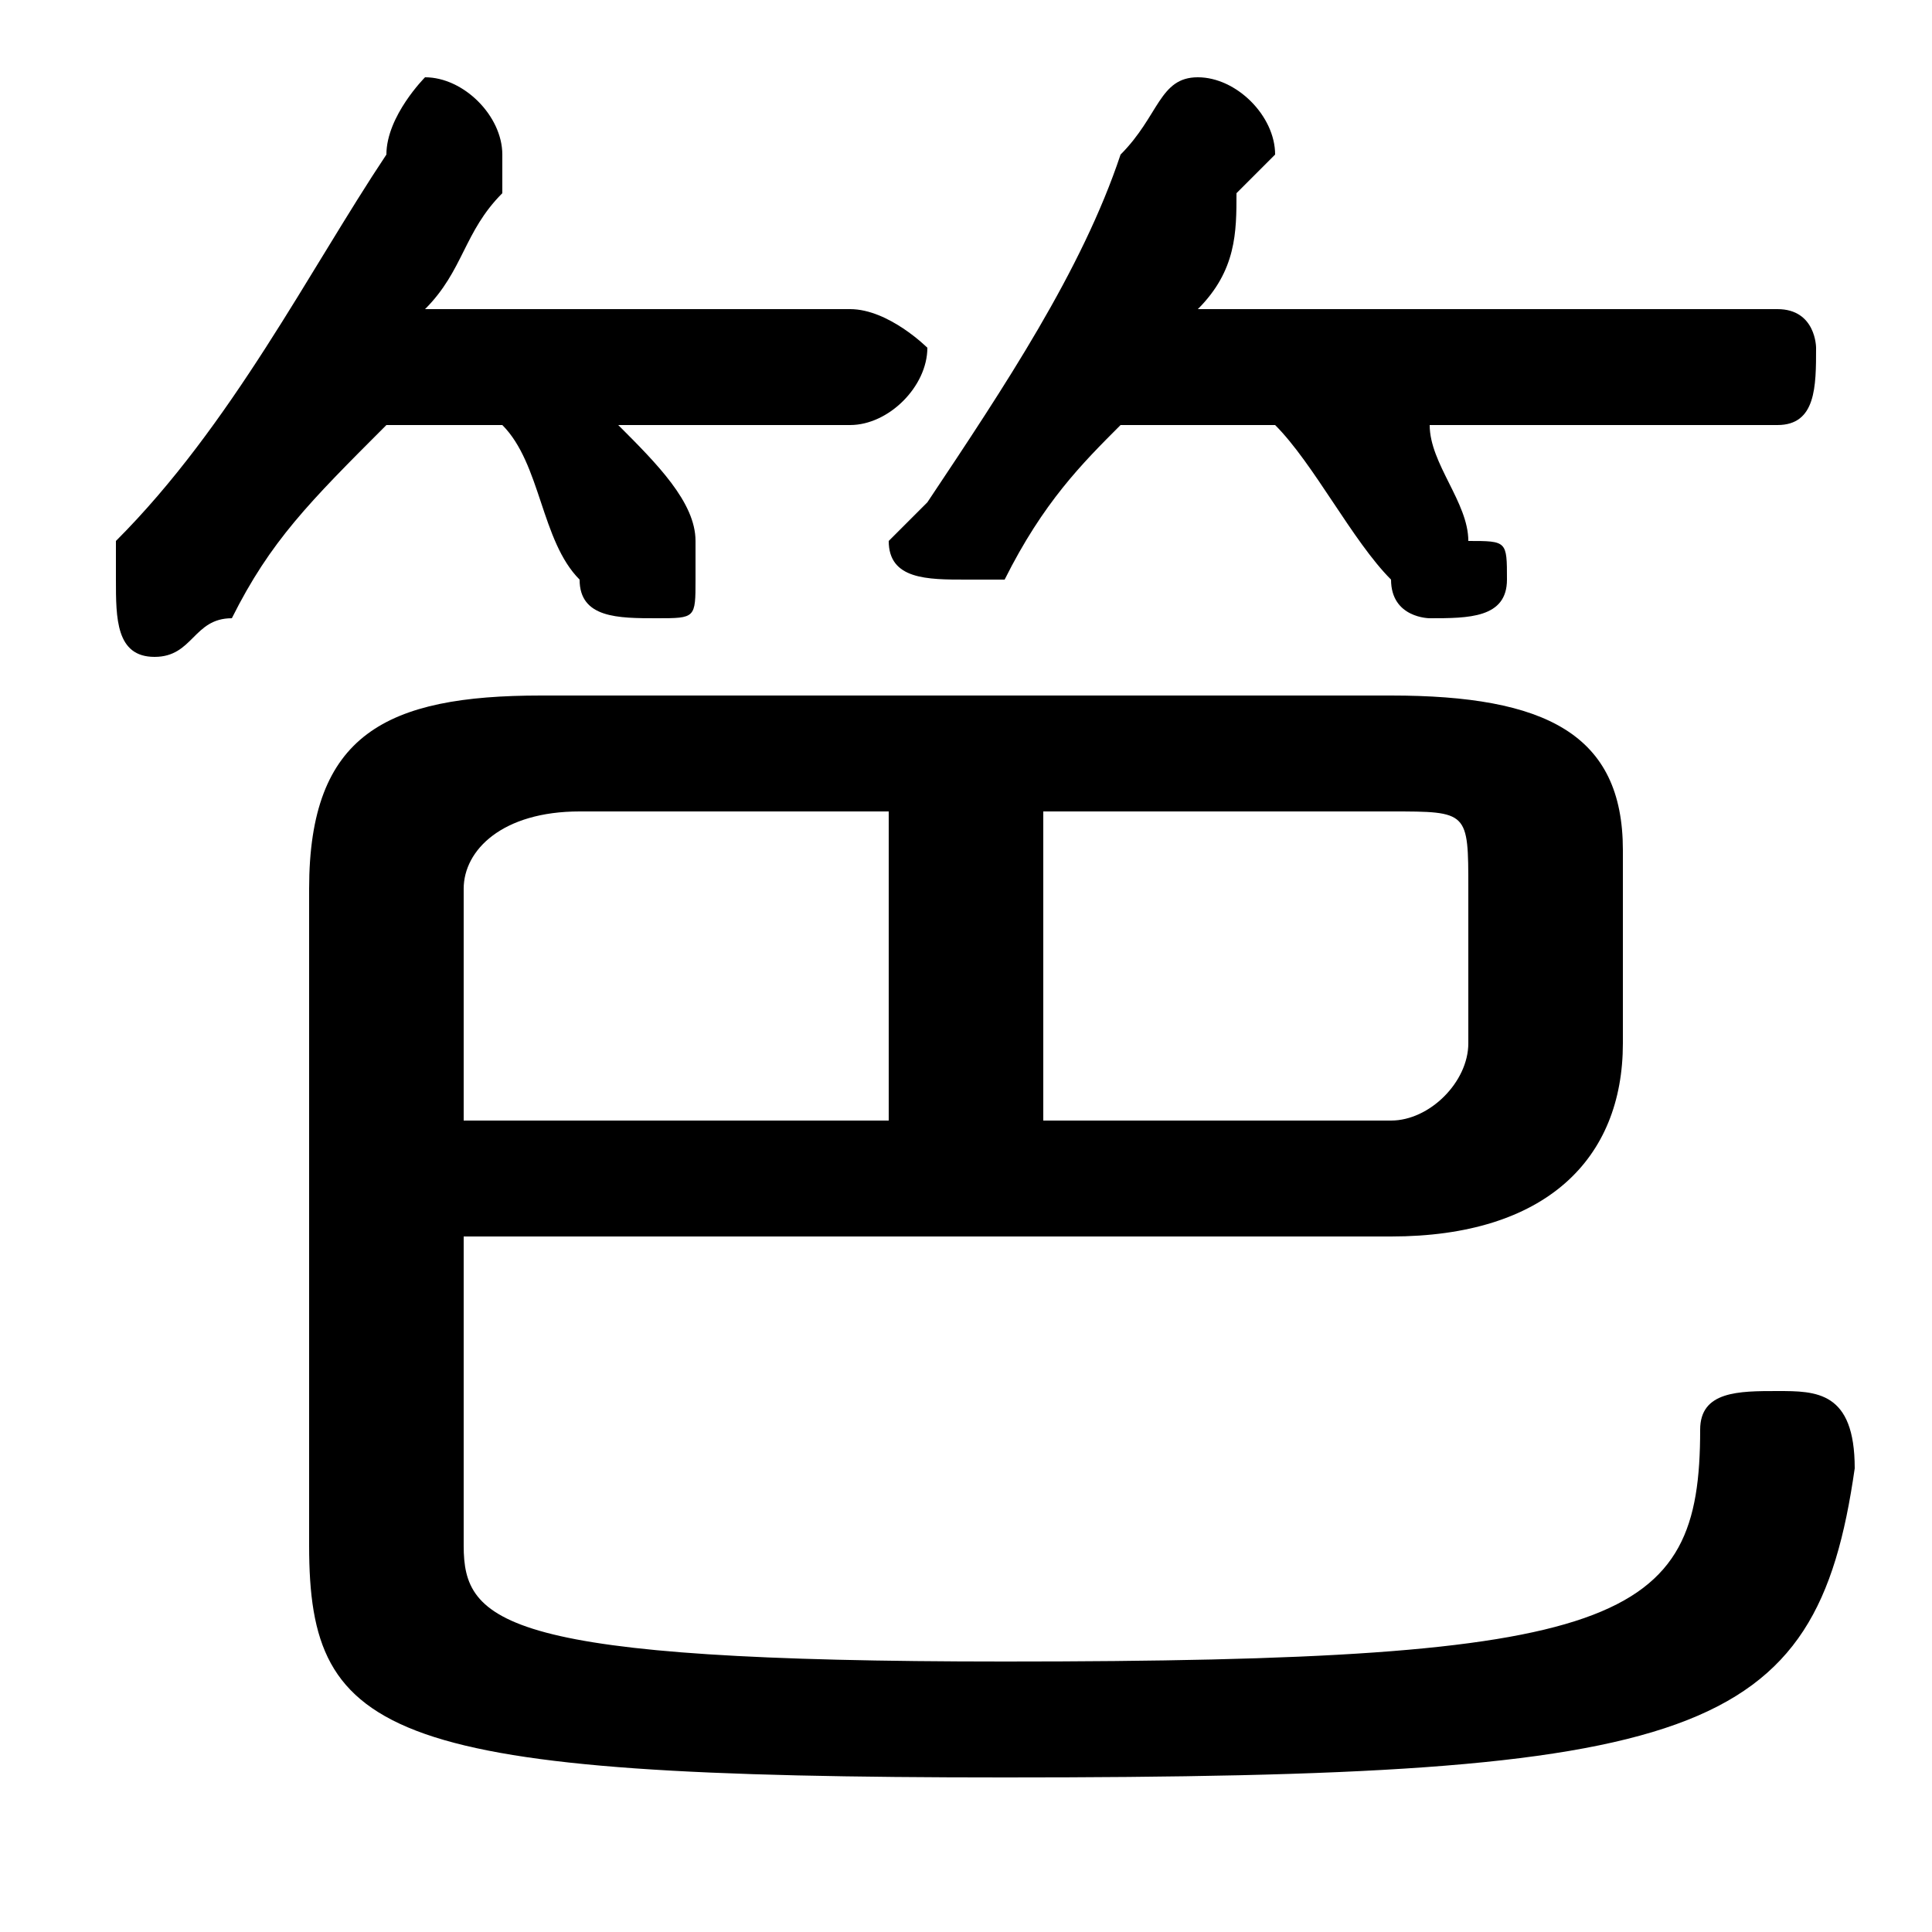 <svg xmlns="http://www.w3.org/2000/svg" viewBox="0 -44.0 50.0 50.0">
    <rect x="0" y="-44.0" width="50.0" height="50.0" fill="#808080" stroke="none"/>
    <g transform="scale(1, -1)">
        <!-- ボディの枠 -->
        <rect x="0" y="-6.0" width="50.0" height="50.0"
            stroke="white" fill="white"/>
        <!-- グリフ座標系の原点 -->
        <circle cx="0" cy="0" r="5" fill="white"/>
        <!-- グリフのアウトライン -->
        <g style="fill:black;stroke:#000000;stroke-width:0;stroke-linecap:round;stroke-linejoin:round;">
        <path d="M 13.0 33.0 C 14.0 32.0 14.0 30.0 15.0 29.0 C 15.0 28.0 16.0 28.0 17.0 28.0 C 18.0 28.0 18.0 28.0 18.0 29.0 C 18.0 29.0 18.0 30.0 18.0 30.0 C 18.0 31.0 17.0 32.0 16.0 33.0 L 22.0 33.0 C 23.0 33.0 24.0 34.0 24.0 35.0 C 24.0 35.0 23.0 36.0 22.0 36.0 L 11.0 36.0 C 12.0 37.0 12.0 38.0 13.0 39.0 C 13.0 40.0 13.0 40.0 13.0 40.0 C 13.0 41.0 12.0 42.0 11.0 42.0 C 11.0 42.0 10.0 41.0 10.0 40.0 C 8.0 37.0 6.0 33.0 3.0 30.0 C 3.0 30.0 3.0 29.0 3.0 29.0 C 3.0 28.0 3.0 27.0 4.0 27.0 C 5.0 27.0 5.0 28.0 6.0 28.0 C 7.0 30.0 8.0 31.0 10.0 33.0 Z M 33.0 33.0 C 34.0 32.0 35.0 30.0 36.0 29.0 C 36.0 28.0 37.0 28.0 37.0 28.0 C 38.0 28.0 39.0 28.0 39.0 29.0 C 39.0 30.0 39.0 30.0 38.0 30.0 C 38.0 31.0 37.0 32.0 37.0 33.0 L 46.0 33.0 C 47.0 33.0 47.0 34.0 47.0 35.0 C 47.0 35.0 47.0 36.0 46.0 36.0 L 31.0 36.0 C 32.0 37.0 32.0 38.0 32.0 39.0 C 33.0 40.0 33.0 40.0 33.0 40.0 C 33.0 41.0 32.0 42.0 31.0 42.0 C 30.0 42.0 30.0 41.0 29.0 40.0 C 28.0 37.0 26.0 34.0 24.0 31.0 C 24.0 31.0 23.0 30.0 23.0 30.0 C 23.0 29.0 24.0 29.0 25.0 29.0 C 25.0 29.0 26.0 29.0 26.0 29.0 C 27.0 31.0 28.0 32.0 29.0 33.0 Z M 12.0 12.0 L 36.0 12.0 C 40.0 12.0 42.0 14.0 42.0 17.0 L 42.0 22.0 C 42.0 25.0 40.0 26.0 36.0 26.0 L 14.0 26.0 C 10.0 26.0 8.0 25.0 8.0 21.0 L 8.0 4.0 C 8.0 -1.0 10.0 -2.0 26.0 -2.0 C 44.0 -2.0 47.0 -1.0 48.0 6.0 C 48.0 8.0 47.0 8.0 46.0 8.0 C 45.0 8.0 44.0 8.0 44.0 7.0 C 44.0 2.0 42.0 1.0 26.0 1.0 C 13.0 1.0 12.0 2.0 12.0 4.0 Z M 27.0 23.0 L 36.0 23.0 C 38.0 23.0 38.0 23.0 38.0 21.0 L 38.0 17.0 C 38.0 16.0 37.0 15.0 36.0 15.0 L 27.0 15.0 Z M 23.0 23.0 L 23.0 15.0 L 12.0 15.0 L 12.0 21.0 C 12.0 22.0 13.0 23.0 15.0 23.0 Z"/>
    </g>
    </g>
</svg>
